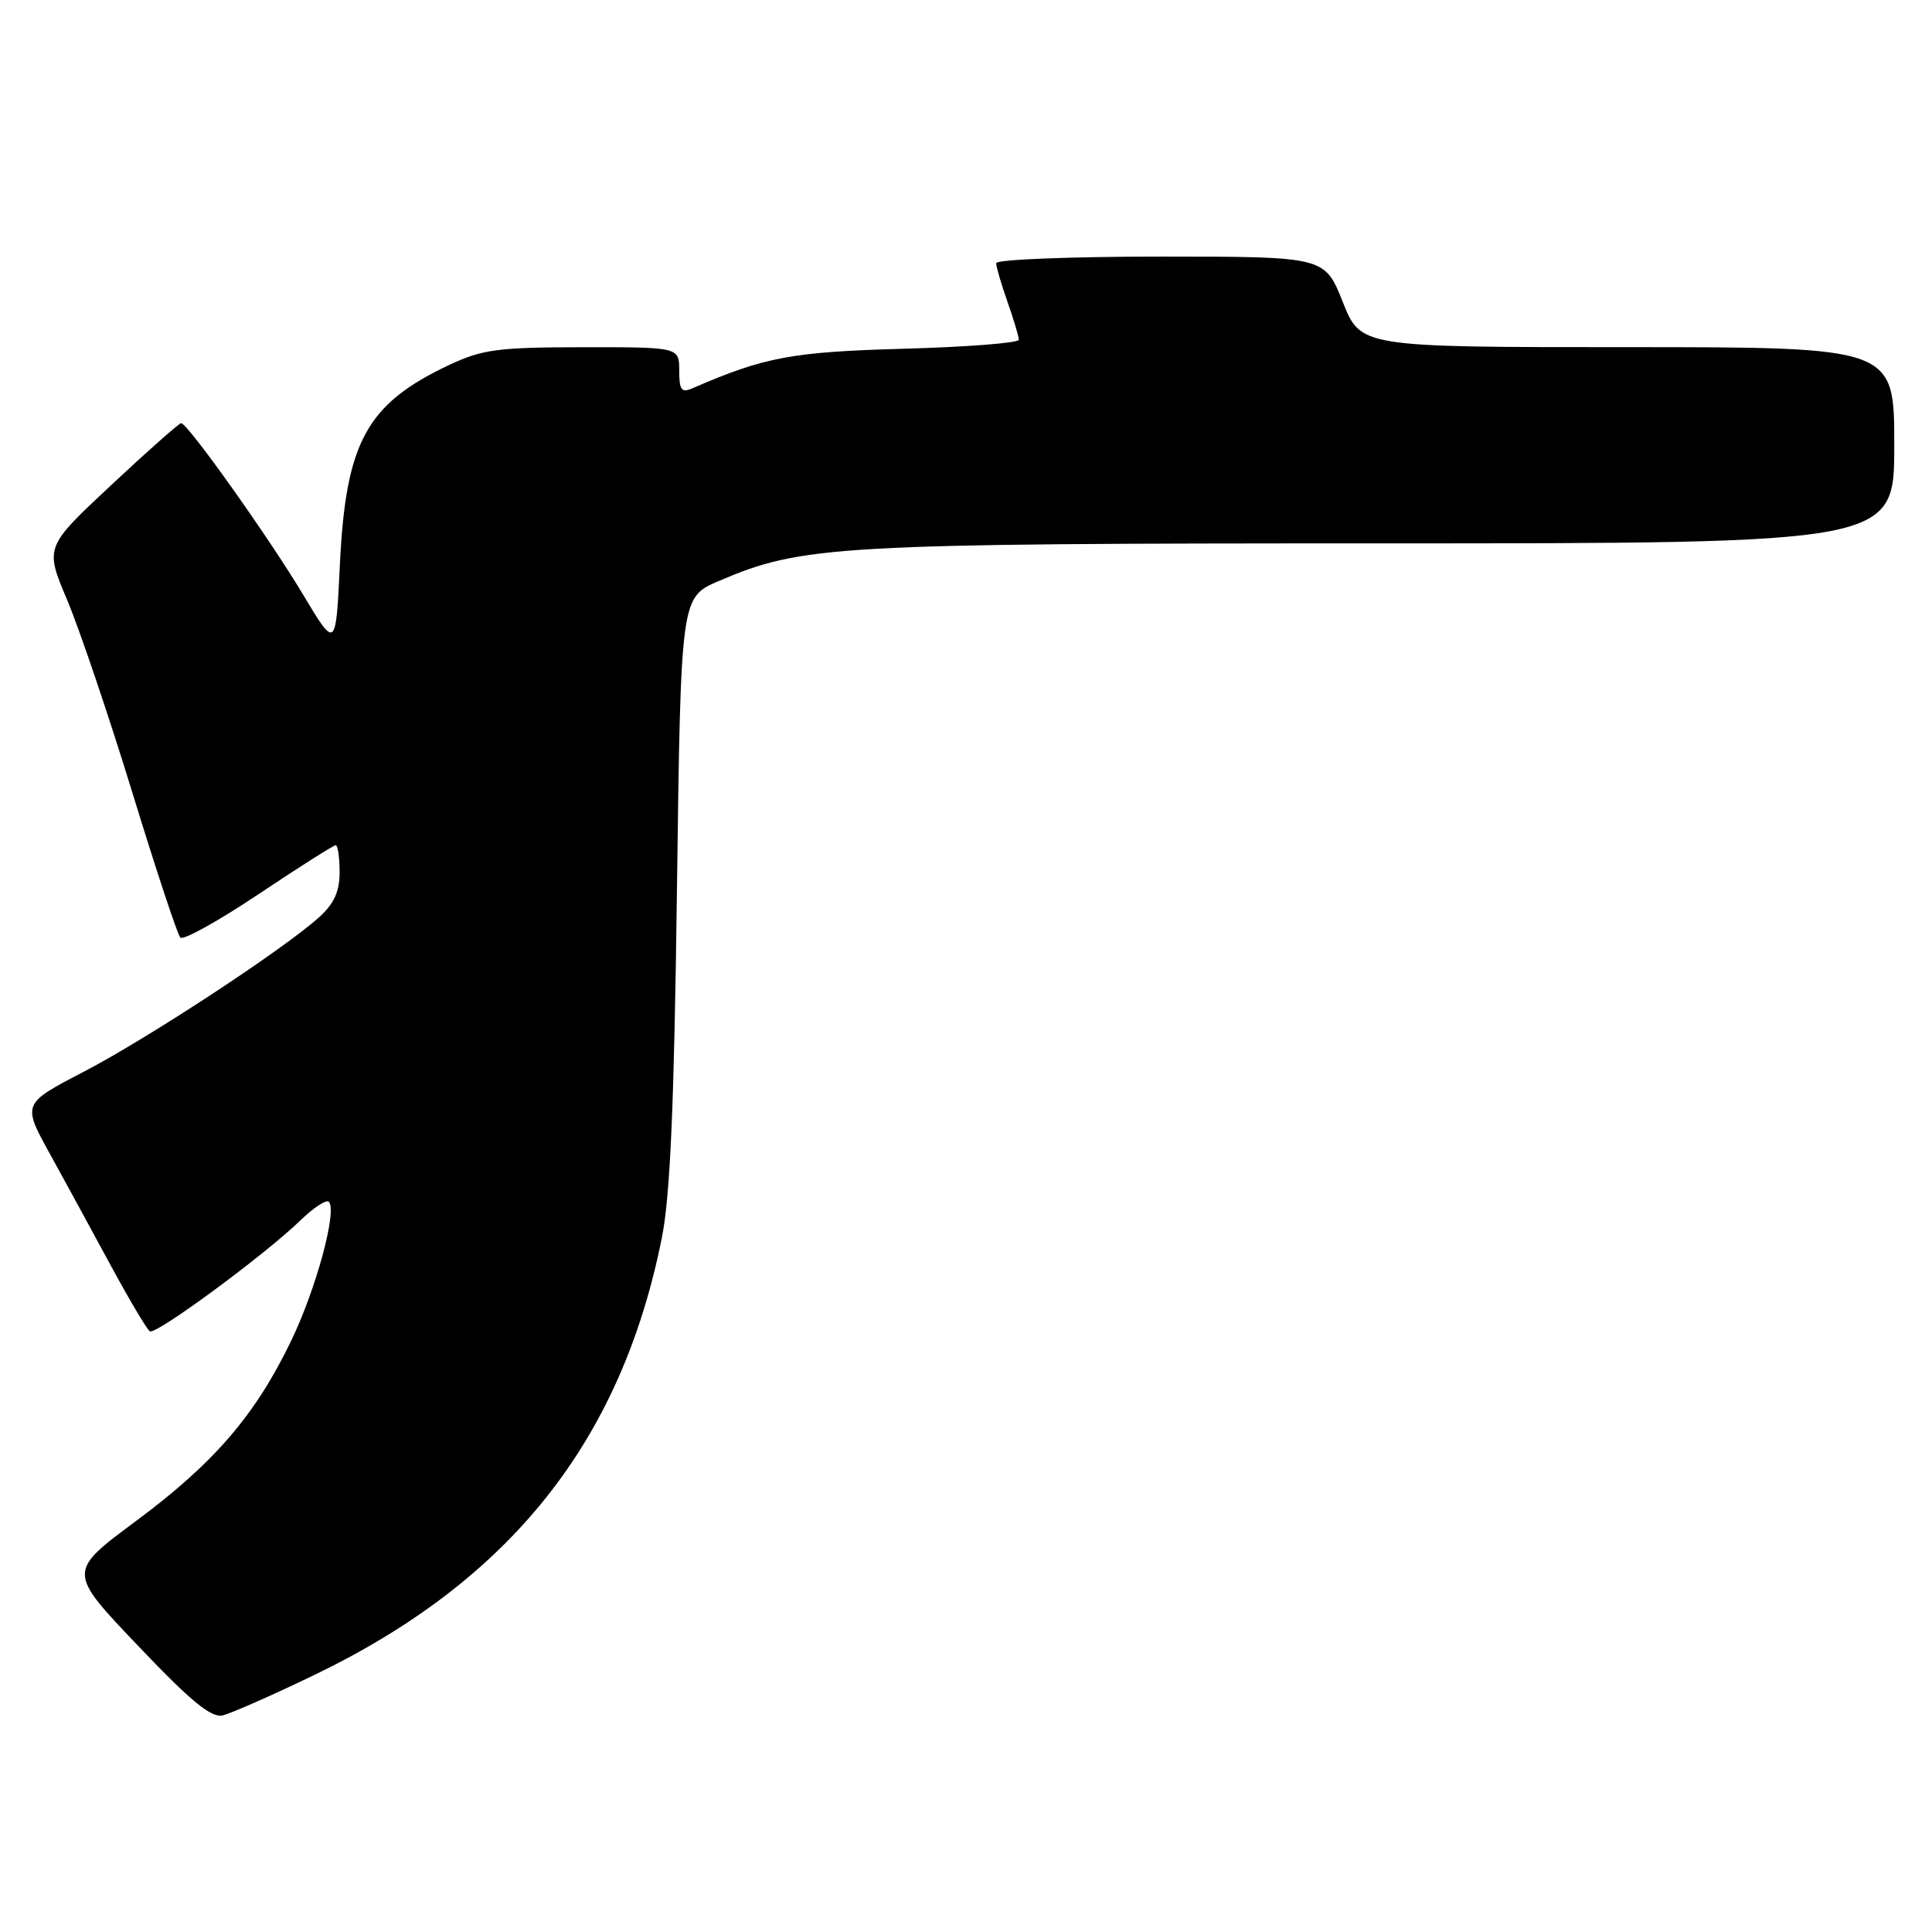 <?xml version="1.0" encoding="UTF-8" standalone="no"?>
<!DOCTYPE svg PUBLIC "-//W3C//DTD SVG 1.1//EN" "http://www.w3.org/Graphics/SVG/1.1/DTD/svg11.dtd" >
<svg xmlns="http://www.w3.org/2000/svg" xmlns:xlink="http://www.w3.org/1999/xlink" version="1.1" viewBox="0 0 256 256">
 <g >
 <path fill="currentColor"
d=" M 41.53 222.00 C 67.61 209.46 82.32 190.98 87.70 164.00 C 88.81 158.45 89.33 146.43 89.70 117.83 C 90.21 79.16 90.21 79.16 95.19 77.01 C 106.27 72.25 110.61 72.00 183.09 72.00 C 251.00 72.00 251.00 72.00 251.00 59.00 C 251.00 46.00 251.00 46.00 215.65 46.00 C 180.30 46.00 180.30 46.00 177.92 40.00 C 175.53 34.00 175.53 34.00 153.77 34.00 C 141.80 34.00 132.00 34.39 132.00 34.87 C 132.00 35.36 132.67 37.66 133.50 40.00 C 134.32 42.34 135.00 44.60 135.00 45.02 C 135.00 45.44 128.14 45.98 119.75 46.21 C 104.88 46.63 101.32 47.30 91.75 51.45 C 90.30 52.09 90.00 51.69 90.00 49.11 C 90.00 46.00 90.00 46.00 77.25 46.01 C 65.96 46.02 63.93 46.29 59.50 48.37 C 48.58 53.52 45.82 58.56 45.04 74.77 C 44.50 86.04 44.50 86.04 40.15 78.77 C 35.56 71.12 24.85 56.06 24.00 56.07 C 23.73 56.08 19.55 59.77 14.72 64.29 C 5.94 72.50 5.94 72.50 8.90 79.50 C 10.52 83.35 14.41 94.83 17.53 105.00 C 20.65 115.17 23.51 123.83 23.89 124.23 C 24.26 124.64 28.93 122.05 34.26 118.48 C 39.59 114.92 44.19 112.00 44.48 112.00 C 44.76 112.00 45.00 113.60 45.00 115.55 C 45.00 118.15 44.27 119.75 42.25 121.57 C 37.51 125.83 19.56 137.61 11.08 142.02 C 2.95 146.25 2.95 146.25 6.60 152.87 C 8.61 156.52 12.26 163.21 14.71 167.75 C 17.17 172.28 19.48 176.18 19.86 176.41 C 20.66 176.91 35.03 166.32 39.74 161.77 C 41.51 160.04 43.24 158.91 43.57 159.24 C 44.71 160.38 41.91 170.75 38.60 177.62 C 33.85 187.50 28.38 193.85 18.04 201.53 C 8.95 208.27 8.95 208.27 18.23 218.01 C 25.25 225.40 27.98 227.65 29.50 227.30 C 30.60 227.04 36.02 224.66 41.53 222.00 Z "/>
</g>
</svg>